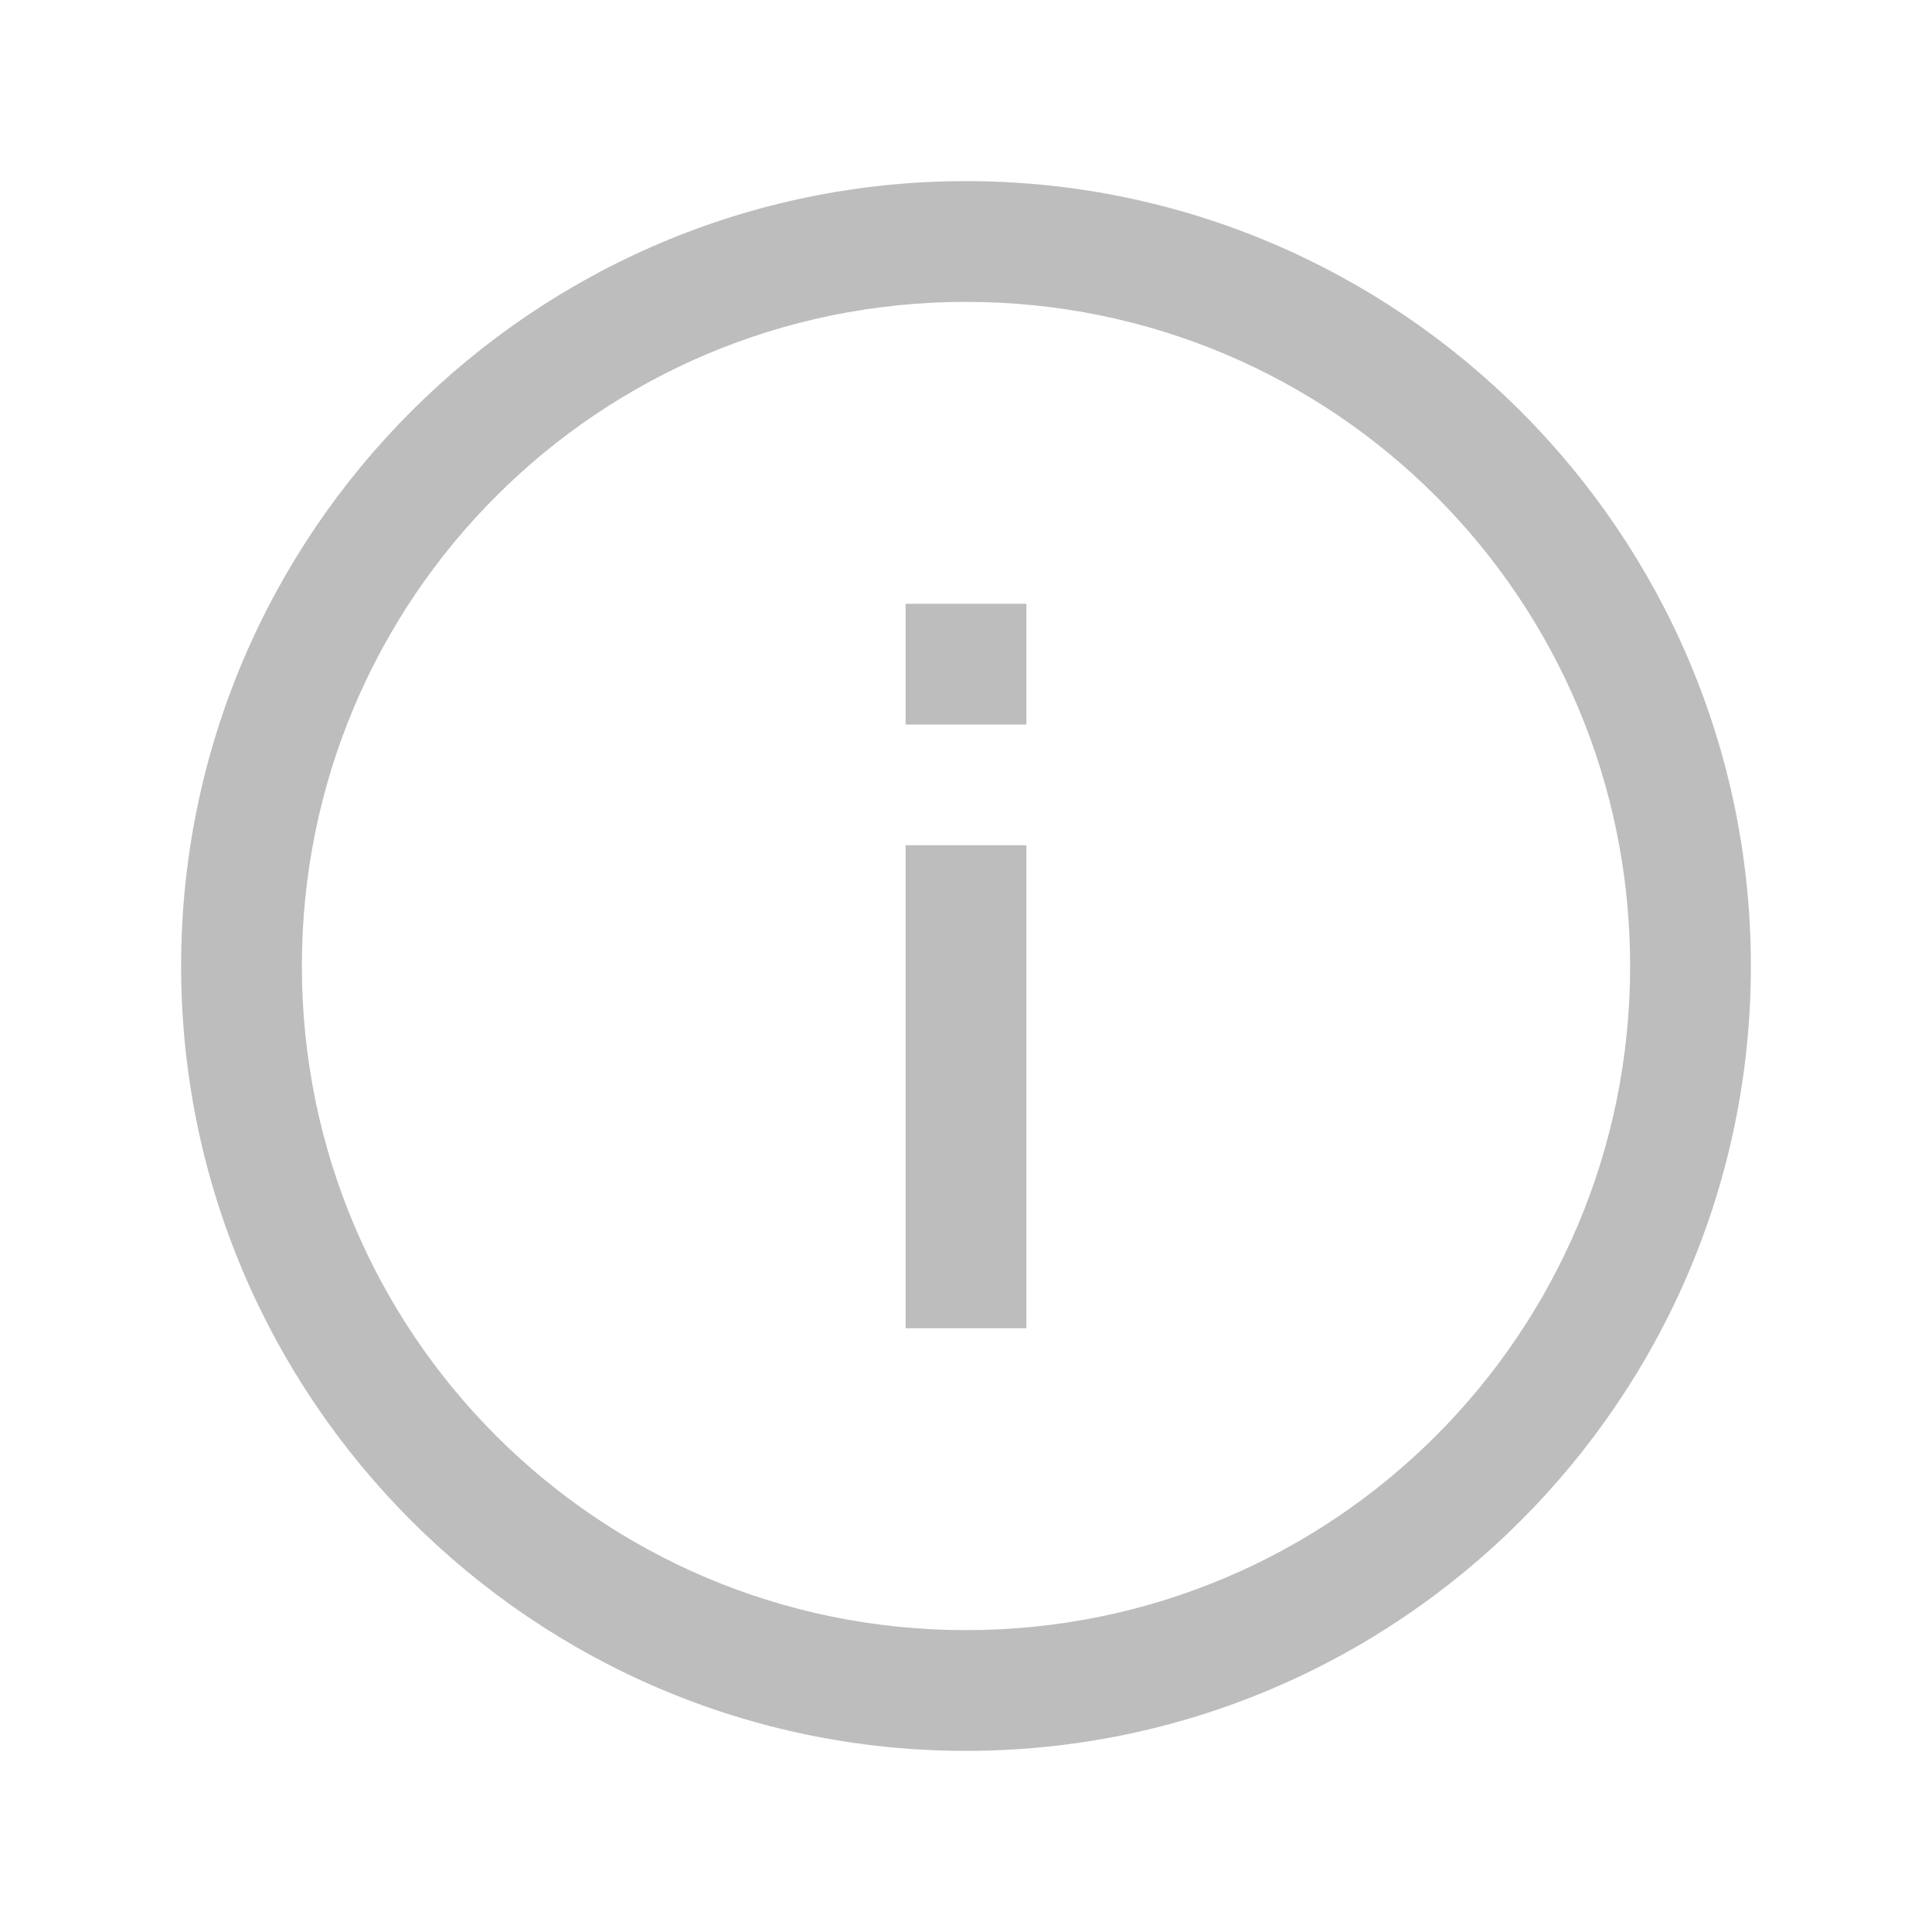 <svg width="40" height="40" viewBox="0 0 40 40" fill="none" xmlns="http://www.w3.org/2000/svg">
<path d="M20 3.75C11.04 3.75 3.75 11.04 3.75 20C3.75 28.96 11.04 36.25 20 36.25C28.96 36.25 36.25 28.96 36.25 20C36.25 11.04 28.96 3.75 20 3.75ZM20 6.25C27.608 6.25 33.75 12.393 33.75 20C33.75 27.608 27.608 33.75 20 33.75C12.393 33.75 6.25 27.608 6.25 20C6.25 12.393 12.393 6.25 20 6.25ZM18.75 12.5V15H21.25V12.5H18.75ZM18.75 17.5V27.5H21.25V17.5H18.75Z" fill="#BDBDBD"/>
</svg>
